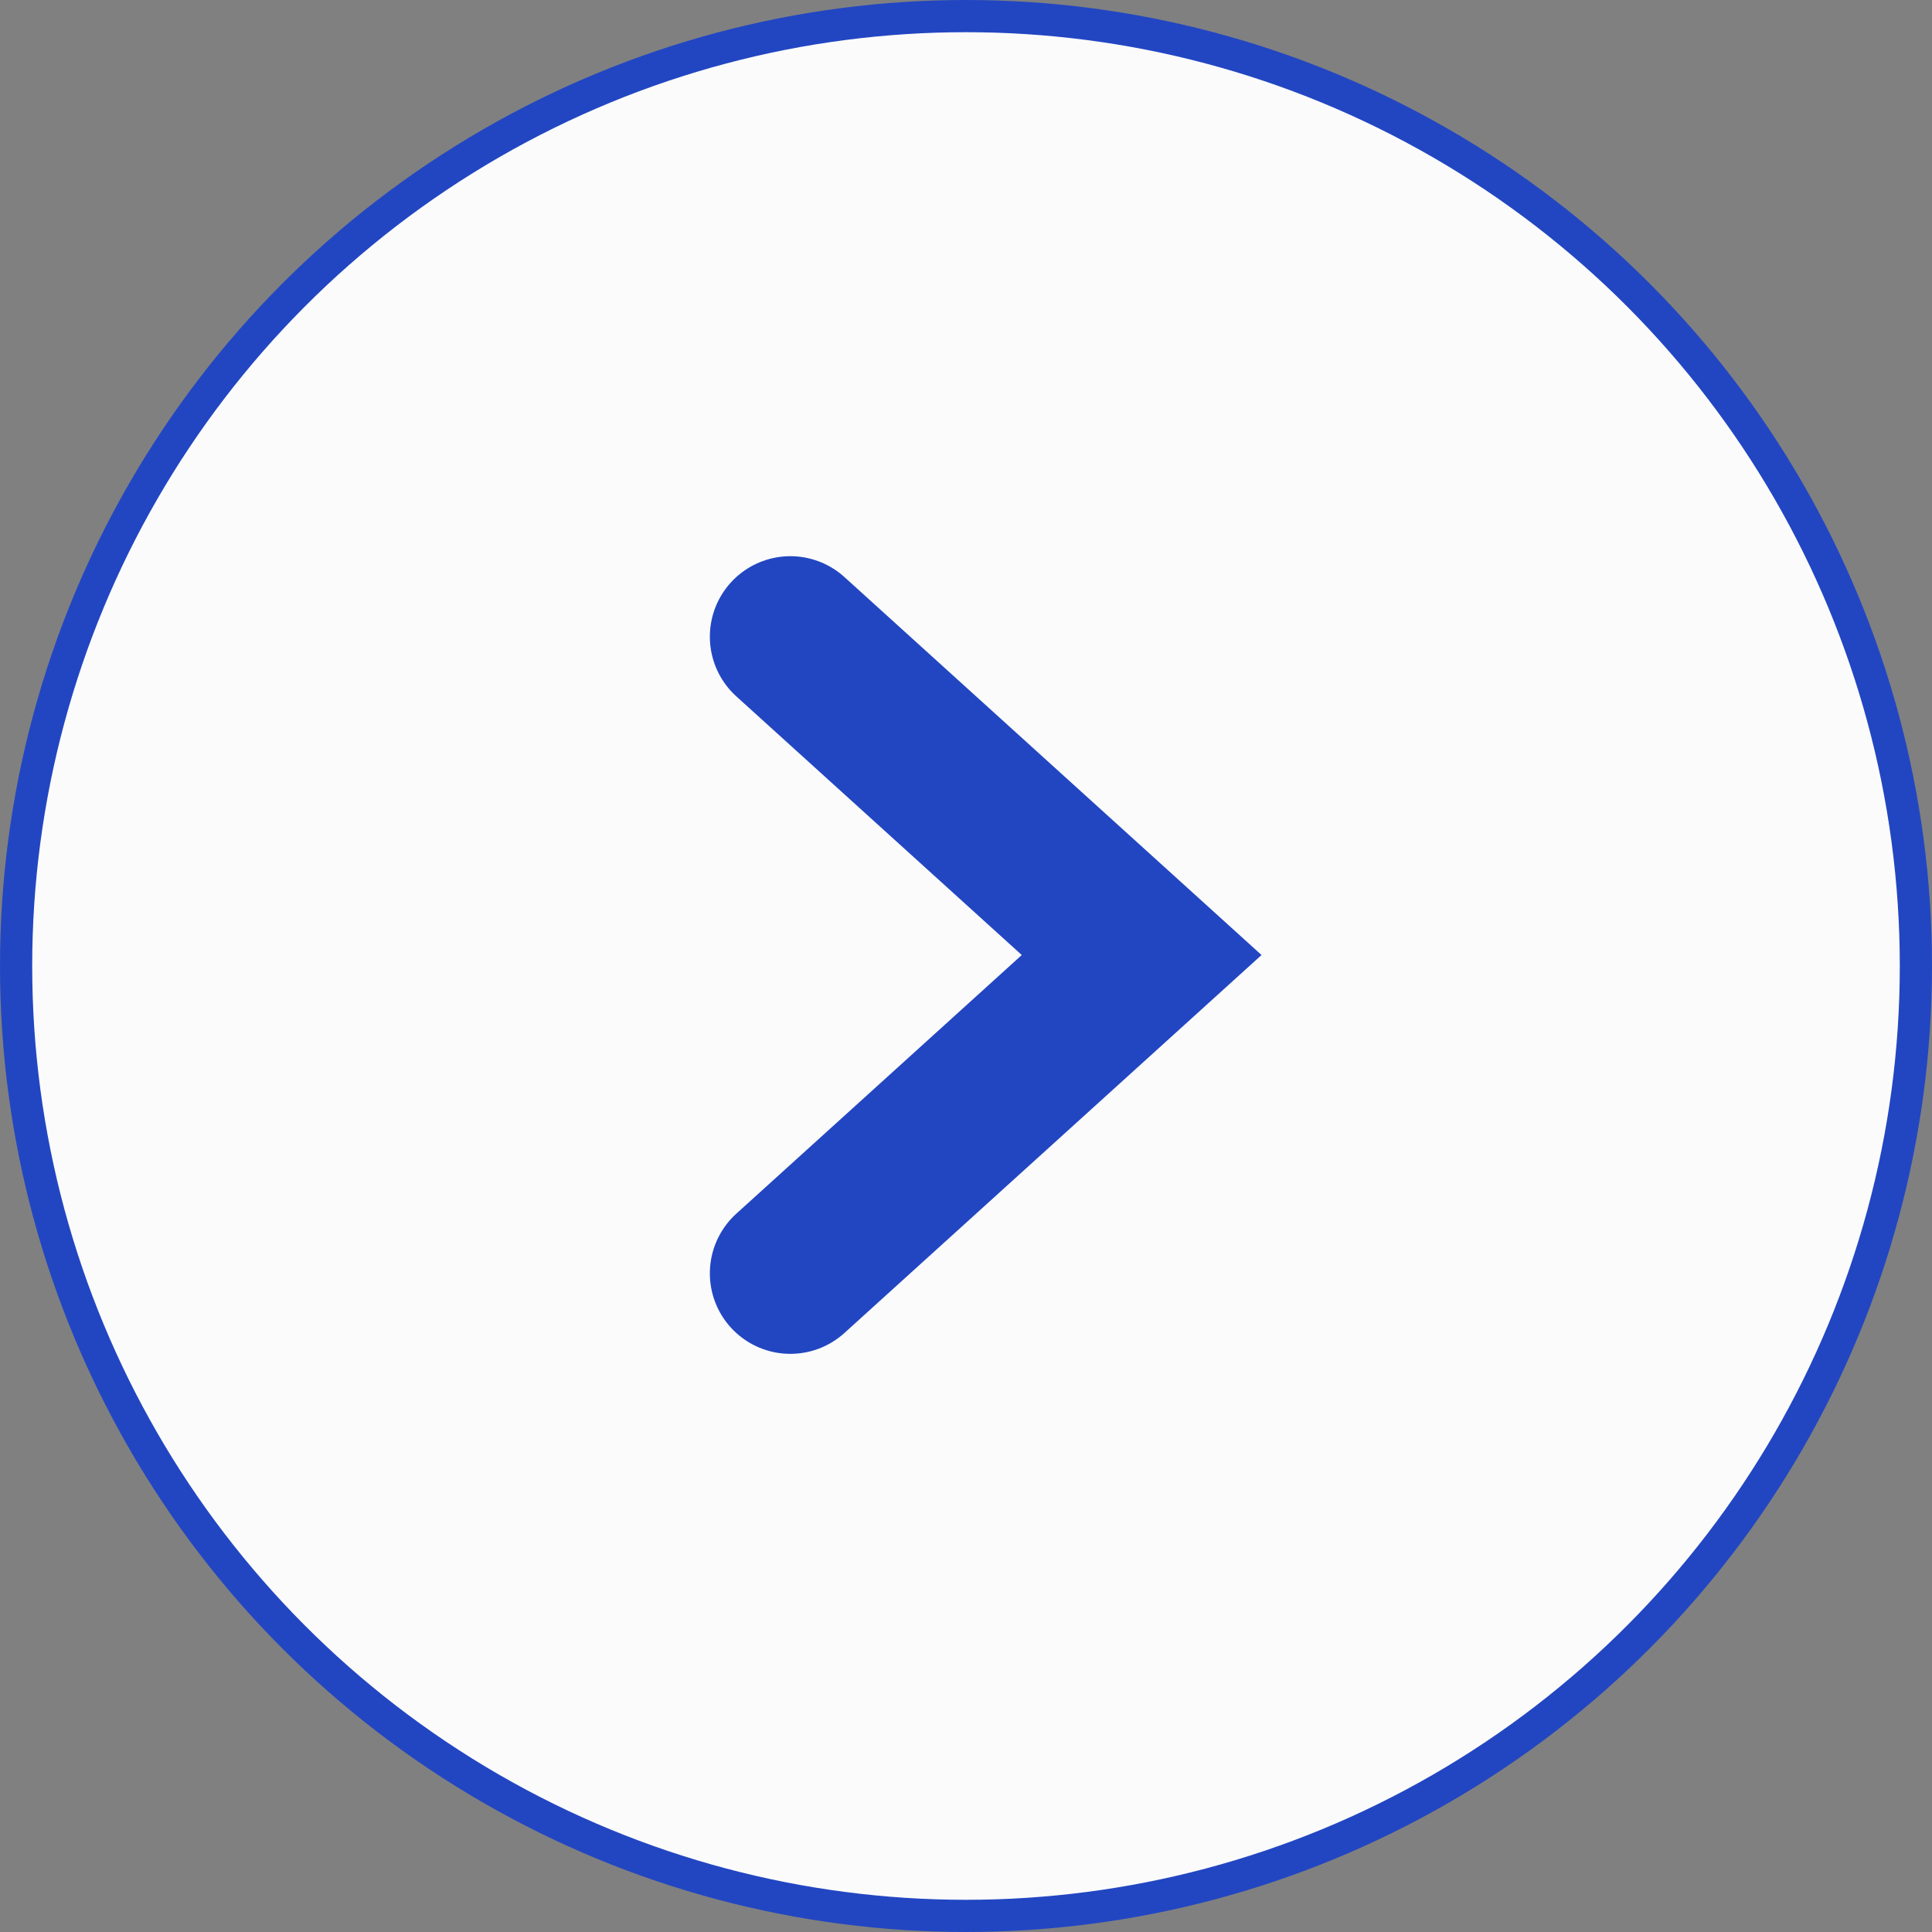 <svg width="60" height="60" viewBox="0 0 60 60" fill="none" xmlns="http://www.w3.org/2000/svg">
<rect x="0" y="0" width="60" height="60" fill="#808080" stroke="none"/>
<circle cx="30" cy="30" r="29.5" fill="#FBFBFB" stroke="#2246C2"/>
<path d="M24.545 19.773L35.455 29.659L24.545 39.545" stroke="#2246C2" stroke-width="5" stroke-linecap="round"/>
</svg>
